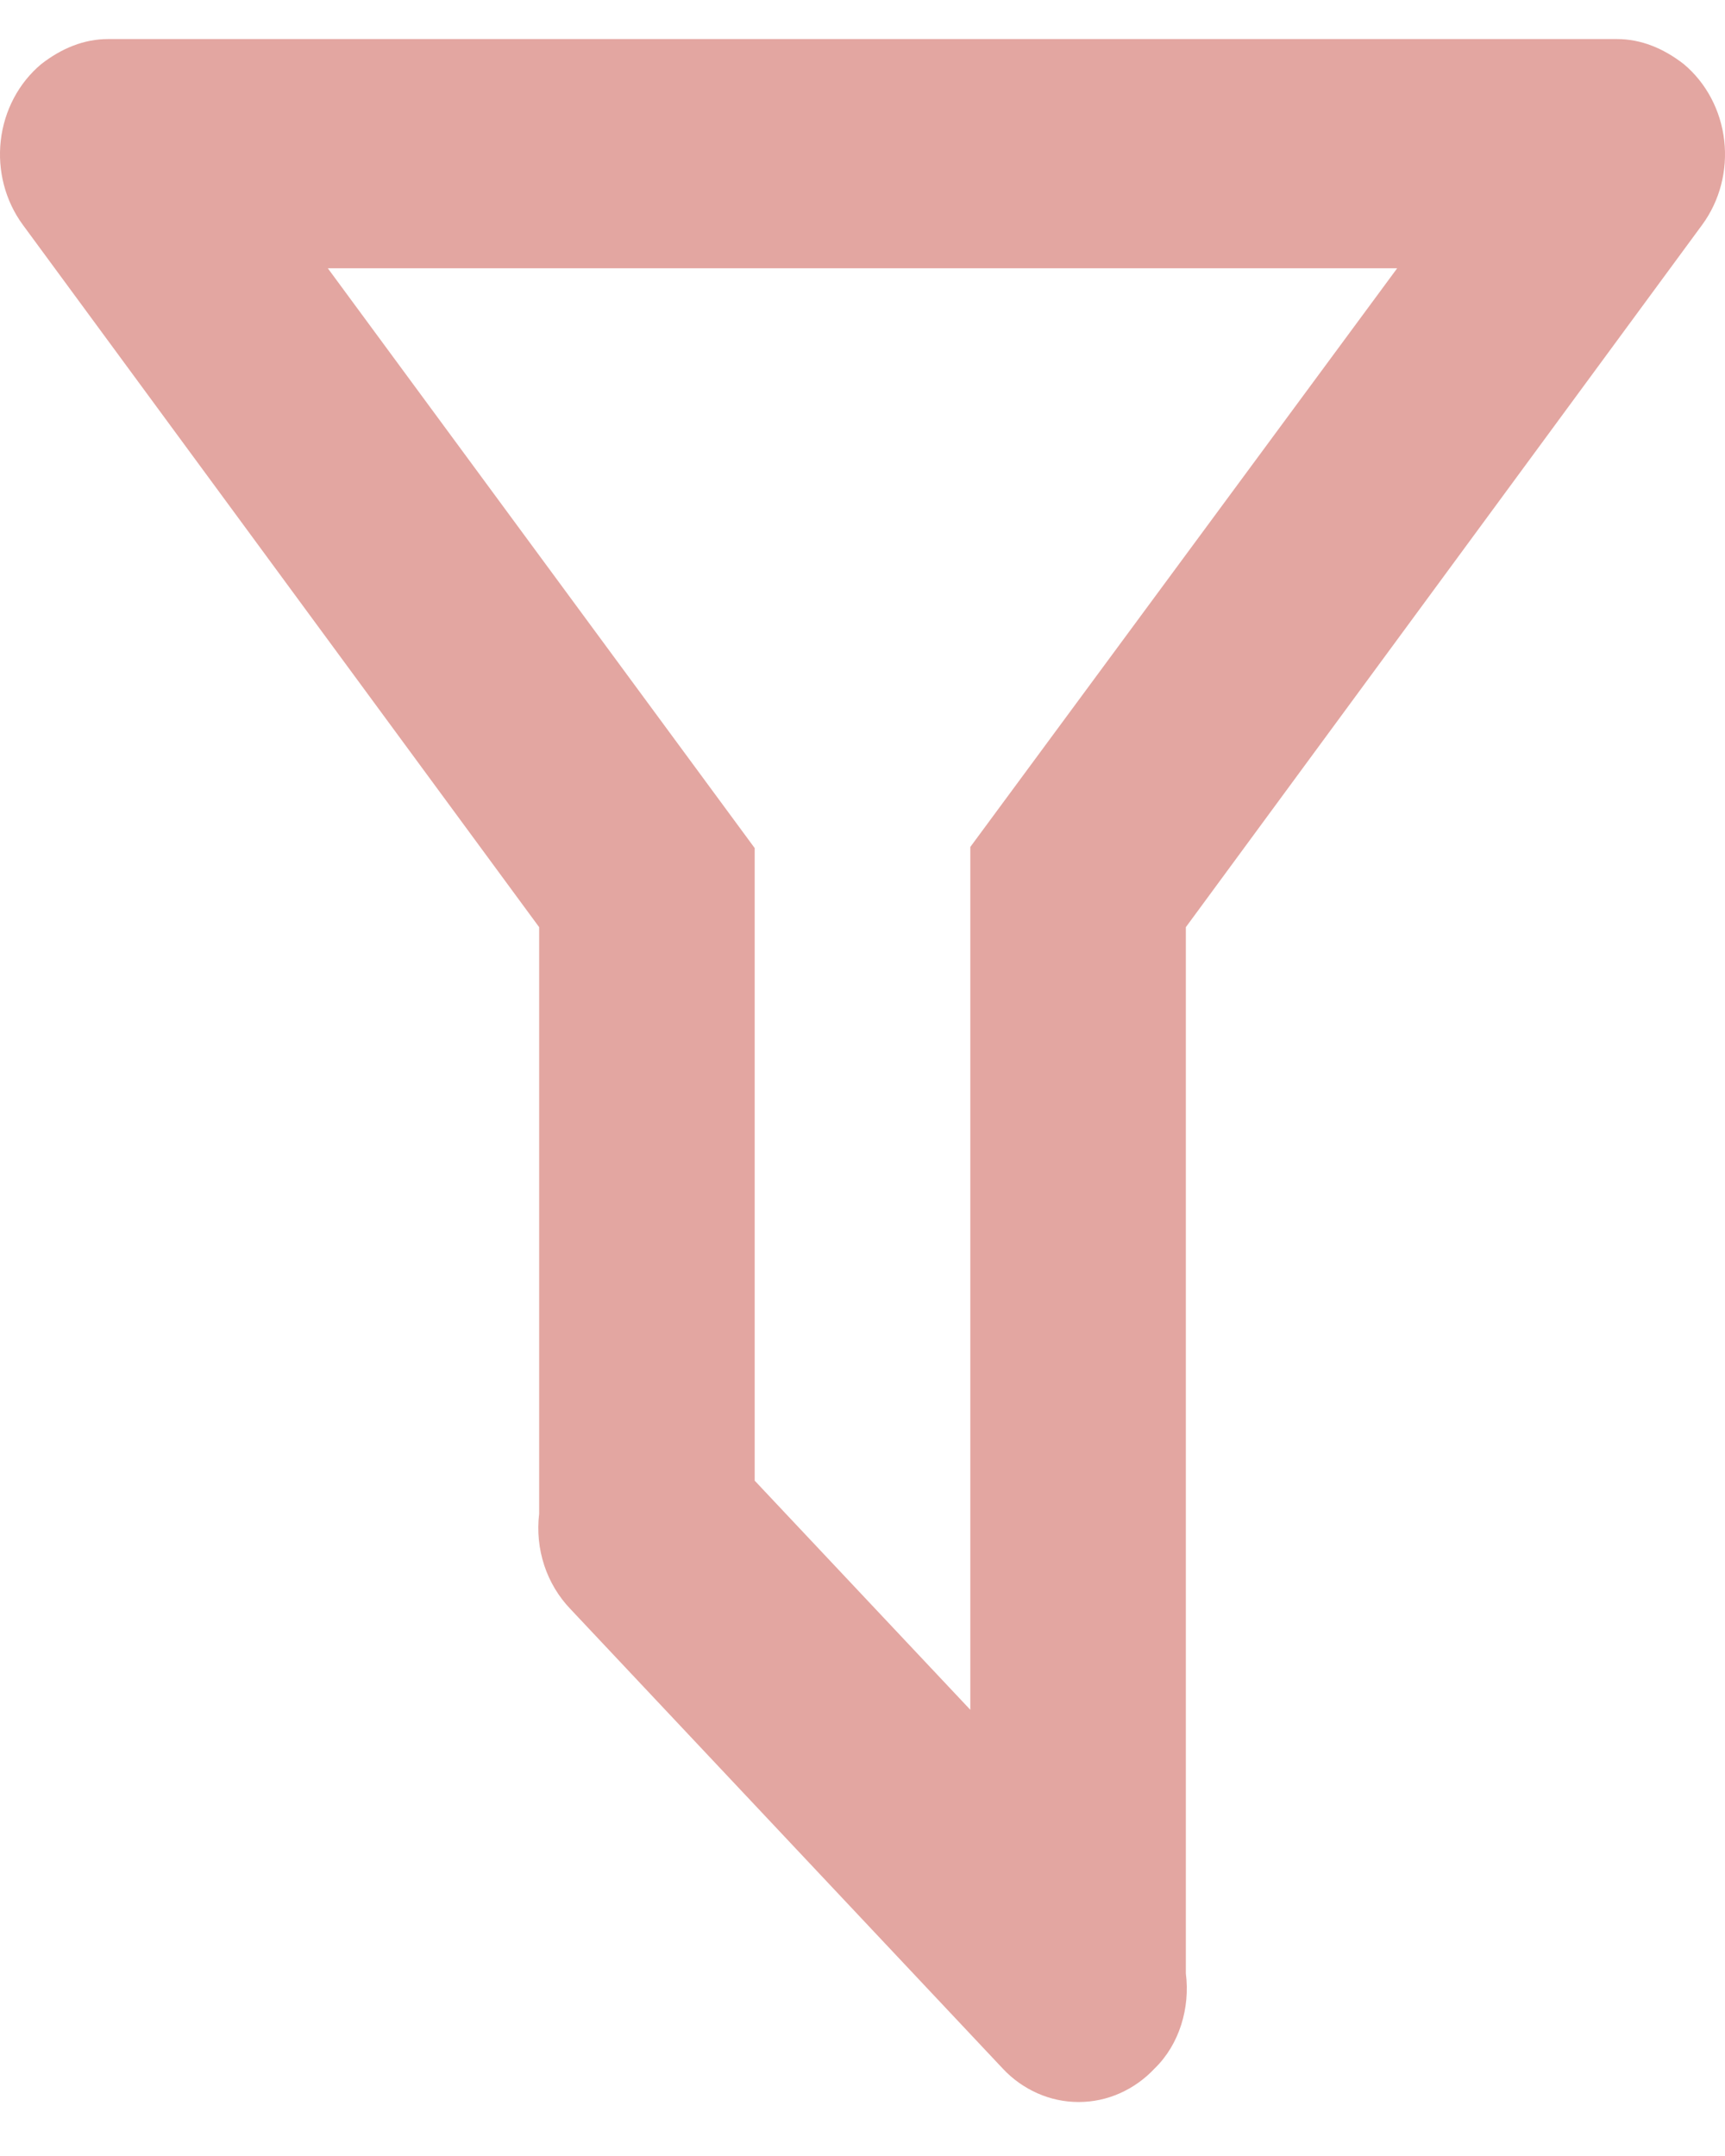 <svg width="20" height="25" viewBox="0 0 20 25" fill="none" xmlns="http://www.w3.org/2000/svg">
<path d="M13.749 22.883C13.8 23.281 13.675 23.706 13.387 23.985C13.271 24.109 13.134 24.206 12.983 24.273C12.832 24.34 12.67 24.374 12.506 24.374C12.342 24.374 12.18 24.34 12.029 24.273C11.878 24.206 11.74 24.109 11.625 23.985L6.613 18.657C6.477 18.515 6.373 18.342 6.31 18.151C6.247 17.959 6.227 17.755 6.251 17.554V10.751L0.264 2.606C0.061 2.329 -0.031 1.978 0.009 1.629C0.049 1.28 0.217 0.963 0.476 0.745C0.714 0.559 0.976 0.453 1.251 0.453H18.749C19.024 0.453 19.286 0.559 19.524 0.745C19.783 0.963 19.951 1.28 19.991 1.629C20.031 1.978 19.939 2.329 19.736 2.606L13.749 10.751V22.883ZM3.801 3.111L8.75 9.834V17.169L11.25 19.826V9.821L16.199 3.111H3.801Z" fill="#E3A6A1"/>
</svg>

